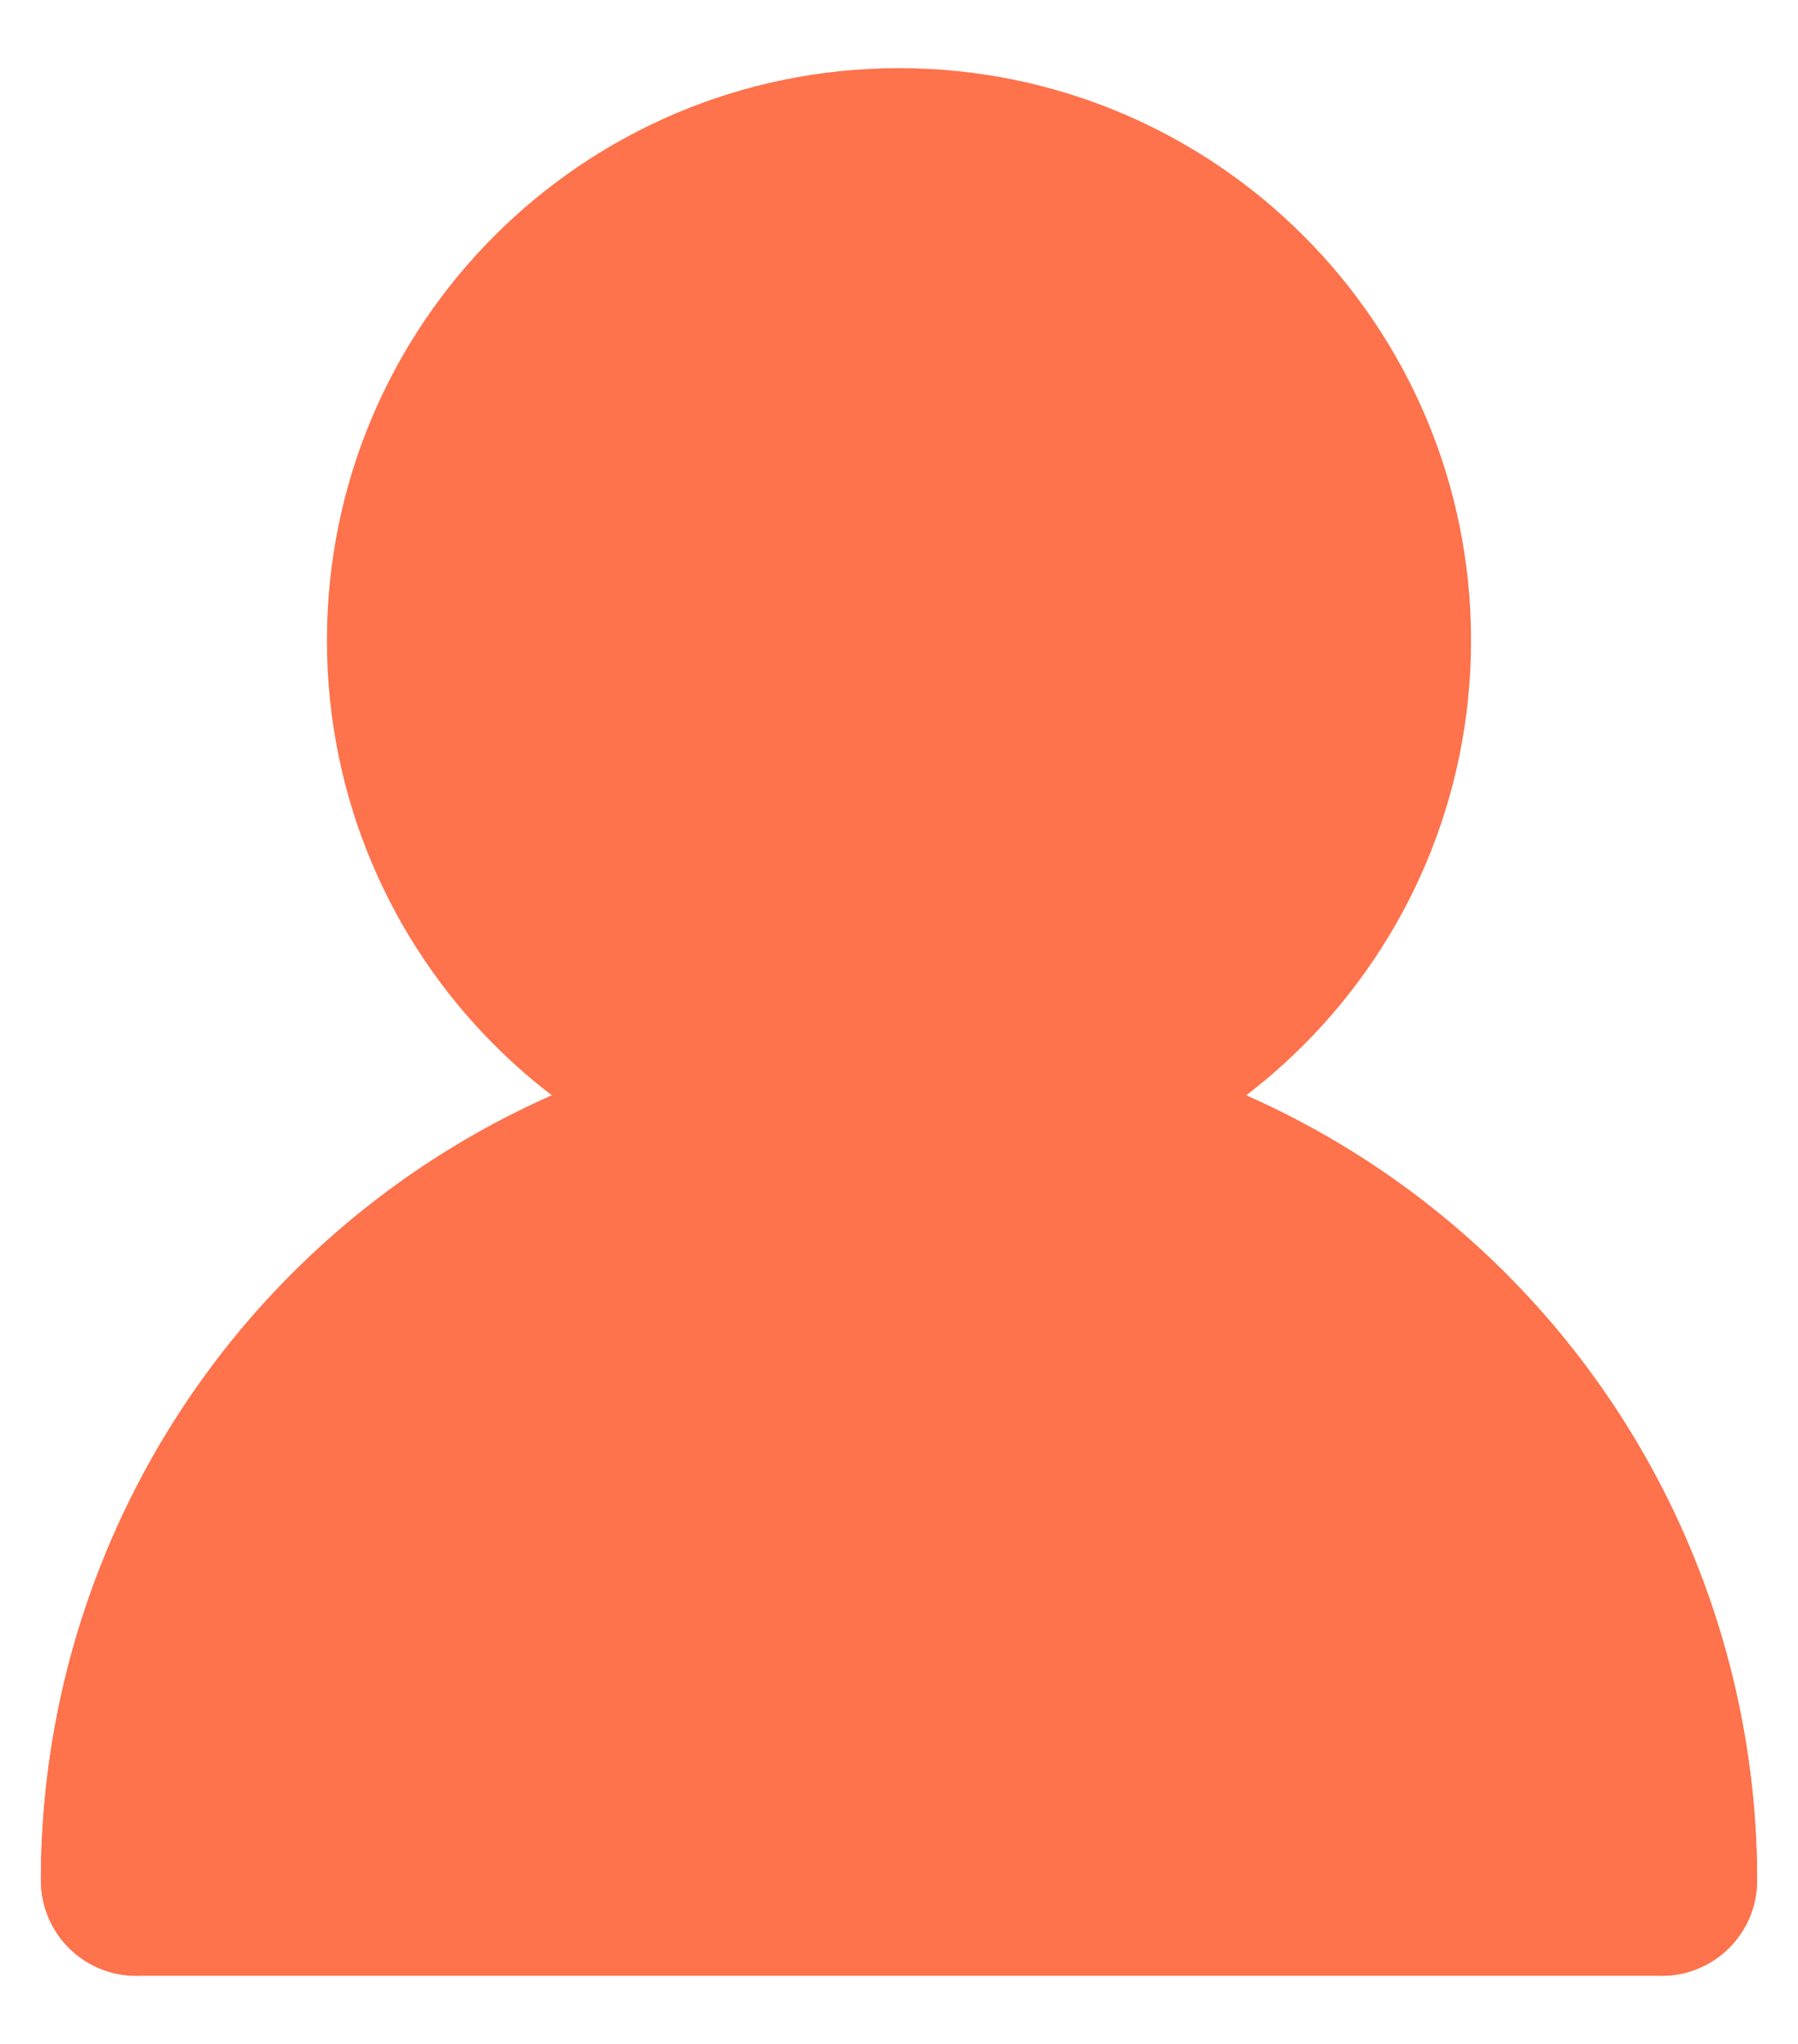 <svg width="22" height="25" viewBox="0 0 22 25" fill="none" xmlns="http://www.w3.org/2000/svg">
<g id="Group">
<path id="Vector" d="M11 13.667C14.222 13.667 16.833 11.055 16.833 7.833C16.833 4.612 14.222 2 11 2C7.778 2 5.167 4.612 5.167 7.833C5.167 11.055 7.778 13.667 11 13.667Z" fill="#FE724C" stroke="#FE724C" stroke-width="2.333" stroke-linecap="round" stroke-linejoin="round"/>
<path id="Vector_2" d="M20.333 23C20.333 20.525 19.35 18.151 17.599 16.4C15.849 14.65 13.475 13.667 11 13.667C8.524 13.667 6.151 14.65 4.4 16.4C2.65 18.151 1.667 20.525 1.667 23" stroke="#FE724C" stroke-width="2.333" stroke-linecap="round" stroke-linejoin="round"/>
<path id="Vector_3" d="M11 13.667C8.524 13.667 6.151 14.65 4.4 16.4C2.65 18.151 1.667 20.525 1.667 23H20.333C20.333 20.525 19.35 18.151 17.599 16.4C15.849 14.65 13.475 13.667 11 13.667Z" fill="#FE724C" stroke="#FE724C" stroke-width="2.333" stroke-linecap="round" stroke-linejoin="round"/>
</g>
</svg>
